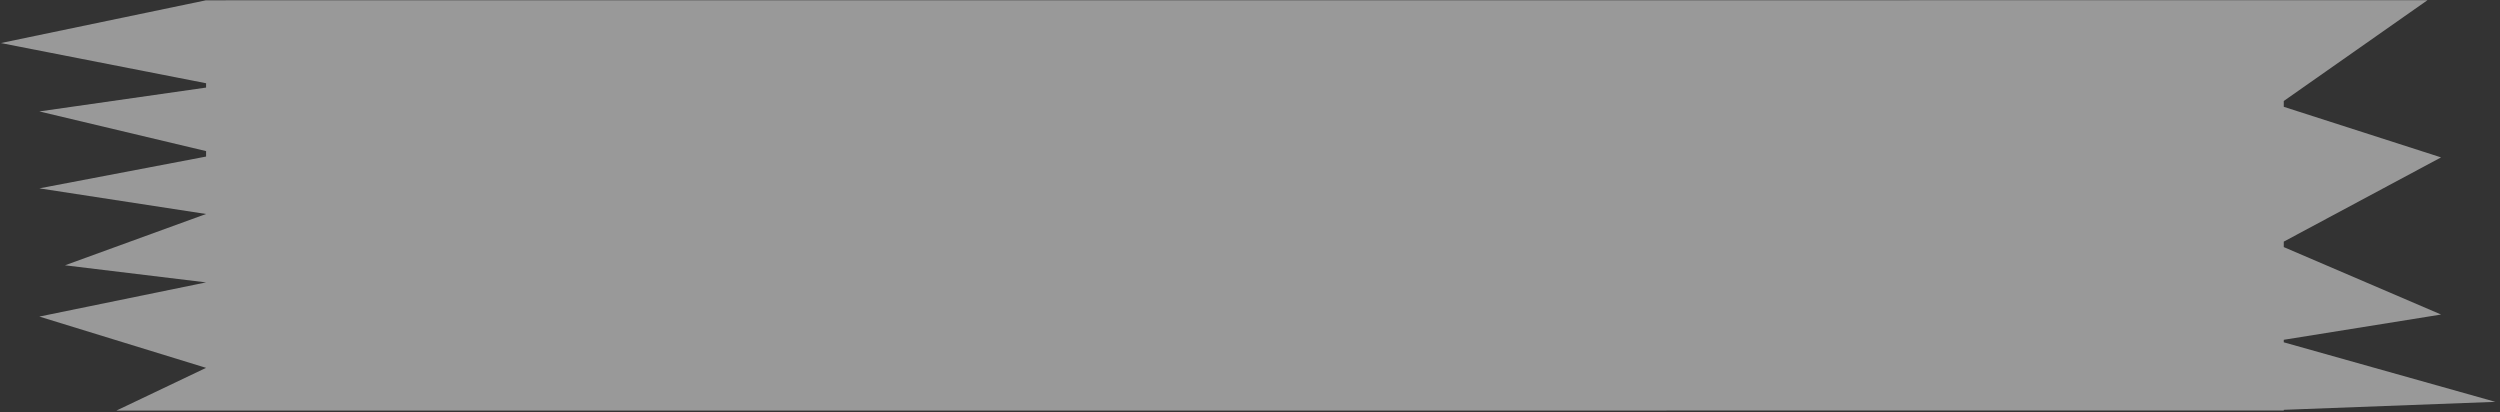<svg width="91" height="15" viewBox="0 0 91 15" fill="none" xmlns="http://www.w3.org/2000/svg">
<rect x="0" y="0" width="91" height="15" fill="#333333" stroke="none"/>
<path d="M83.129 3.676L83.129 3.888L88.854 5.729L83.129 8.795L83.129 8.994L88.855 11.449L83.129 12.368L83.129 12.46L90.832 14.627L83.129 14.917L83.129 14.944L82.438 14.943L82.428 14.945L82.428 14.944L7.502 14.946L4.233 14.947L7.501 13.39L1.432 11.523L7.501 10.279L2.366 9.657L7.501 7.789L1.433 6.856L7.501 5.699L7.502 5.5L1.432 4.056L7.501 3.188L7.502 3.03L0.031 1.567L7.501 0.01L7.502 0.035L7.502 0.011L82.922 0.008L88.359 0.008L83.129 3.676Z" fill="white" fill-opacity="0.5"/>
</svg>

